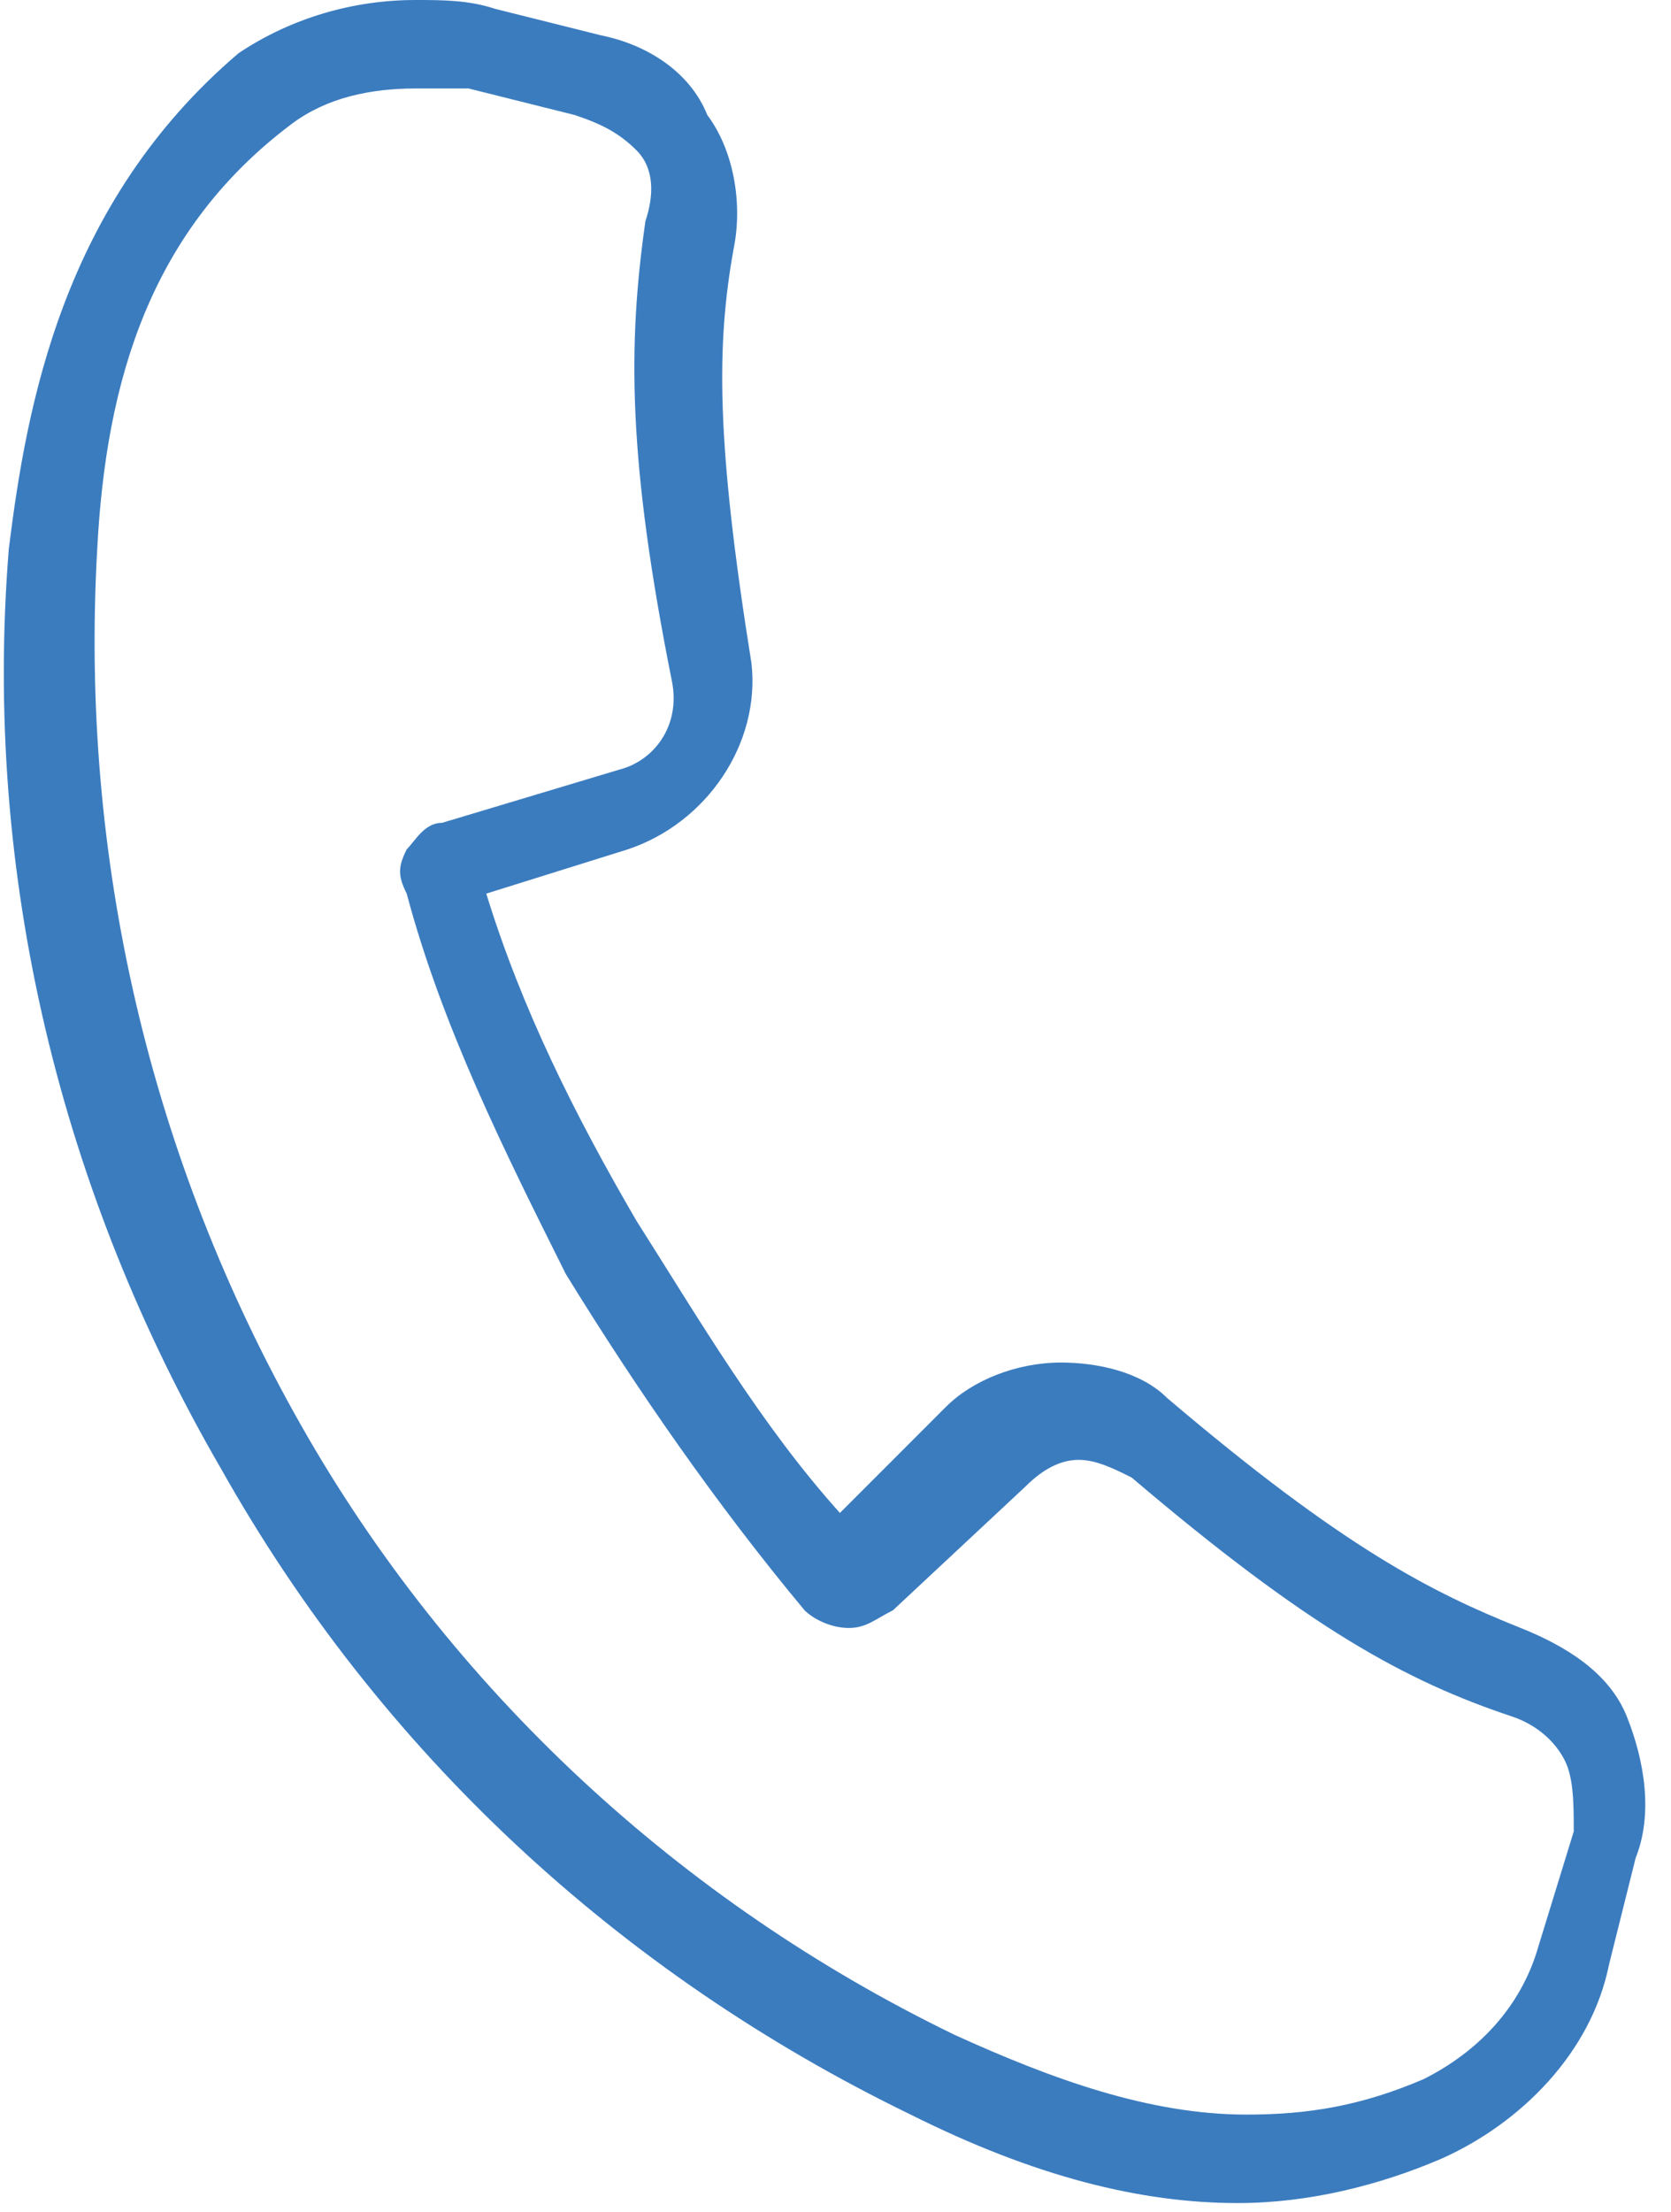<?xml version="1.0" encoding="utf-8"?>
<!-- Generator: Adobe Illustrator 23.0.2, SVG Export Plug-In . SVG Version: 6.00 Build 0)  -->
<svg version="1.1" id="Layer_1" xmlns="http://www.w3.org/2000/svg" xmlns:xlink="http://www.w3.org/1999/xlink" x="0px" y="0px"
	 viewBox="0 0 18.9 25" style="enable-background:new 0 0 18.9 25;" xml:space="preserve">
<style type="text/css">
	.st0{fill:#3B7CBF;}
</style>
<g>
	<path class="st0" d="M4.7,1C4.9,1,5.1,1,5.3,1l1.2,0.3c0.3,0.1,0.5,0.2,0.7,0.4c0.2,0.2,0.2,0.5,0.1,0.8C7.1,3.9,7.1,5.2,7.6,7.7
		c0.1,0.5-0.2,0.9-0.6,1l-2,0.6c-0.2,0-0.3,0.2-0.4,0.3c-0.1,0.2-0.1,0.3,0,0.5C5,11.6,5.7,13,6.4,14.4c0.8,1.3,1.7,2.6,2.7,3.8
		c0.1,0.1,0.3,0.2,0.5,0.2c0,0,0,0,0,0c0.2,0,0.3-0.1,0.5-0.2l1.5-1.4c0.2-0.2,0.4-0.3,0.6-0.3c0.2,0,0.4,0.1,0.6,0.2
		c2,1.7,3.1,2.3,4.3,2.7c0.3,0.1,0.5,0.3,0.6,0.5c0.1,0.2,0.1,0.5,0.1,0.8L17.4,22c-0.2,0.7-0.7,1.2-1.3,1.5c-0.7,0.3-1.3,0.4-2,0.4
		c-1.1,0-2.2-0.4-3.3-0.9c-3.1-1.5-5.7-3.9-7.4-6.9c-1.7-3-2.5-6.4-2.3-9.9c0.1-1.9,0.6-3.6,2.2-4.8C3.7,1.1,4.2,1,4.7,1 M4.7,0
		L4.7,0C4,0,3.3,0.2,2.7,0.6C0.7,2.3,0.3,4.6,0.1,6.2c-0.3,3.7,0.6,7.3,2.4,10.4c1.8,3.2,4.5,5.7,7.8,7.3c1.4,0.7,2.6,1,3.7,1
		c0.8,0,1.6-0.2,2.3-0.5c0.9-0.4,1.7-1.2,1.9-2.2l0.3-1.2c0.2-0.5,0.1-1.1-0.1-1.6c-0.2-0.5-0.7-0.8-1.2-1c-1-0.4-2-0.9-4-2.6
		c-0.3-0.3-0.8-0.4-1.2-0.4c-0.5,0-1,0.2-1.3,0.5l-1.2,1.2c-0.9-1-1.6-2.2-2.3-3.3c-0.7-1.2-1.3-2.4-1.7-3.7l1.6-0.5
		c0.9-0.3,1.5-1.2,1.4-2.1C8.1,5,8.1,3.9,8.3,2.8c0.1-0.5,0-1.1-0.3-1.5C7.8,0.8,7.3,0.5,6.8,0.4L5.6,0.1C5.3,0,5,0,4.7,0L4.7,0z"/>
</g>
</svg>
